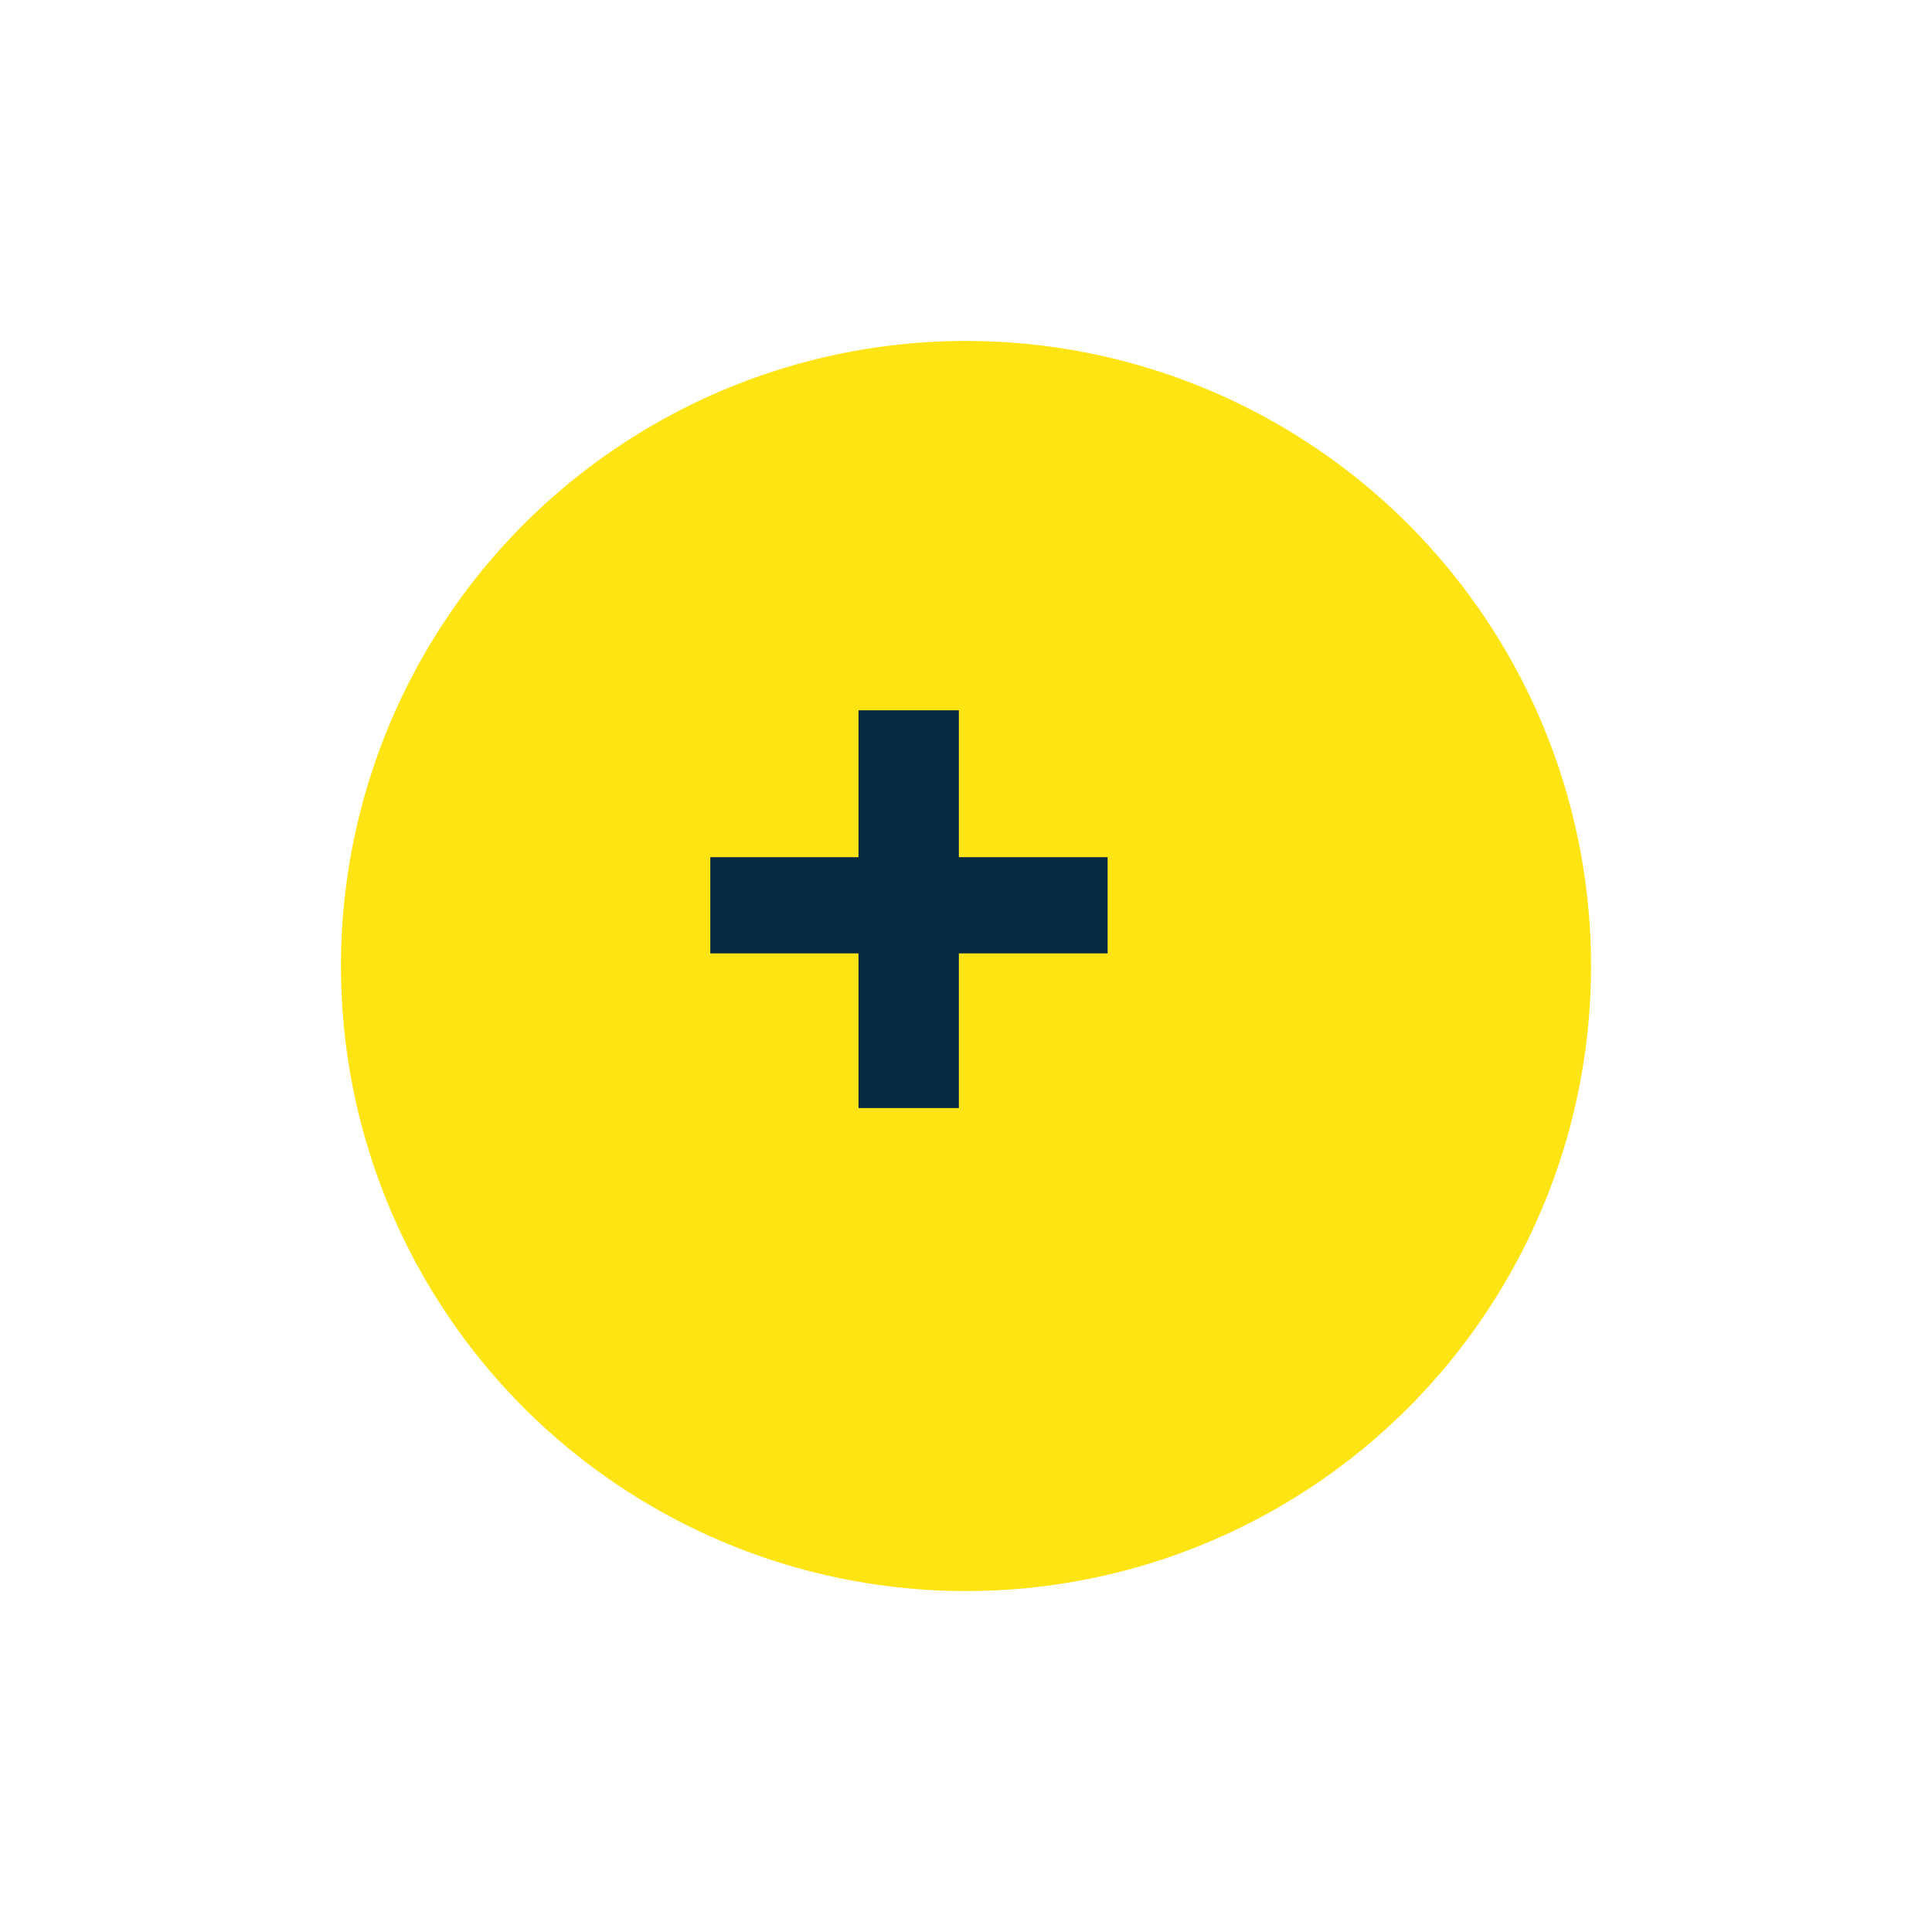 <svg xmlns="http://www.w3.org/2000/svg" xmlns:xlink="http://www.w3.org/1999/xlink" width="68" height="68" viewBox="0 0 68 68">
  <defs>
    <filter id="Ellipse_186" x="0" y="0" width="68" height="68" filterUnits="userSpaceOnUse">
      <feOffset dx="2" dy="2" input="SourceAlpha"/>
      <feGaussianBlur stdDeviation="4" result="blur"/>
      <feFlood flood-opacity="0.161"/>
      <feComposite operator="in" in2="blur"/>
      <feComposite in="SourceGraphic"/>
    </filter>
  </defs>
  <g id="ver_mais" transform="translate(-192 -769)">
    <g transform="matrix(1, 0, 0, 1, 192, 769)" filter="url(#Ellipse_186)">
      <circle id="Ellipse_186-2" data-name="Ellipse 186" cx="22" cy="22" r="22" transform="translate(10 10)" fill="#ffe414"/>
    </g>
    <g id="Group_10978" data-name="Group 10978" transform="translate(-39 15)">
      <path id="MAPA" d="M.067-5.426H-5.149V-8.812H.067v-5.17H3.6v5.17H8.836v3.386H3.6V.018H.067Z" transform="translate(261.149 792.982)" fill="#072a40"/>
      <rect id="Rectangle_8299" data-name="Rectangle 8299" width="14" height="14" transform="translate(256 779)" fill="none"/>
    </g>
  </g>
</svg>
